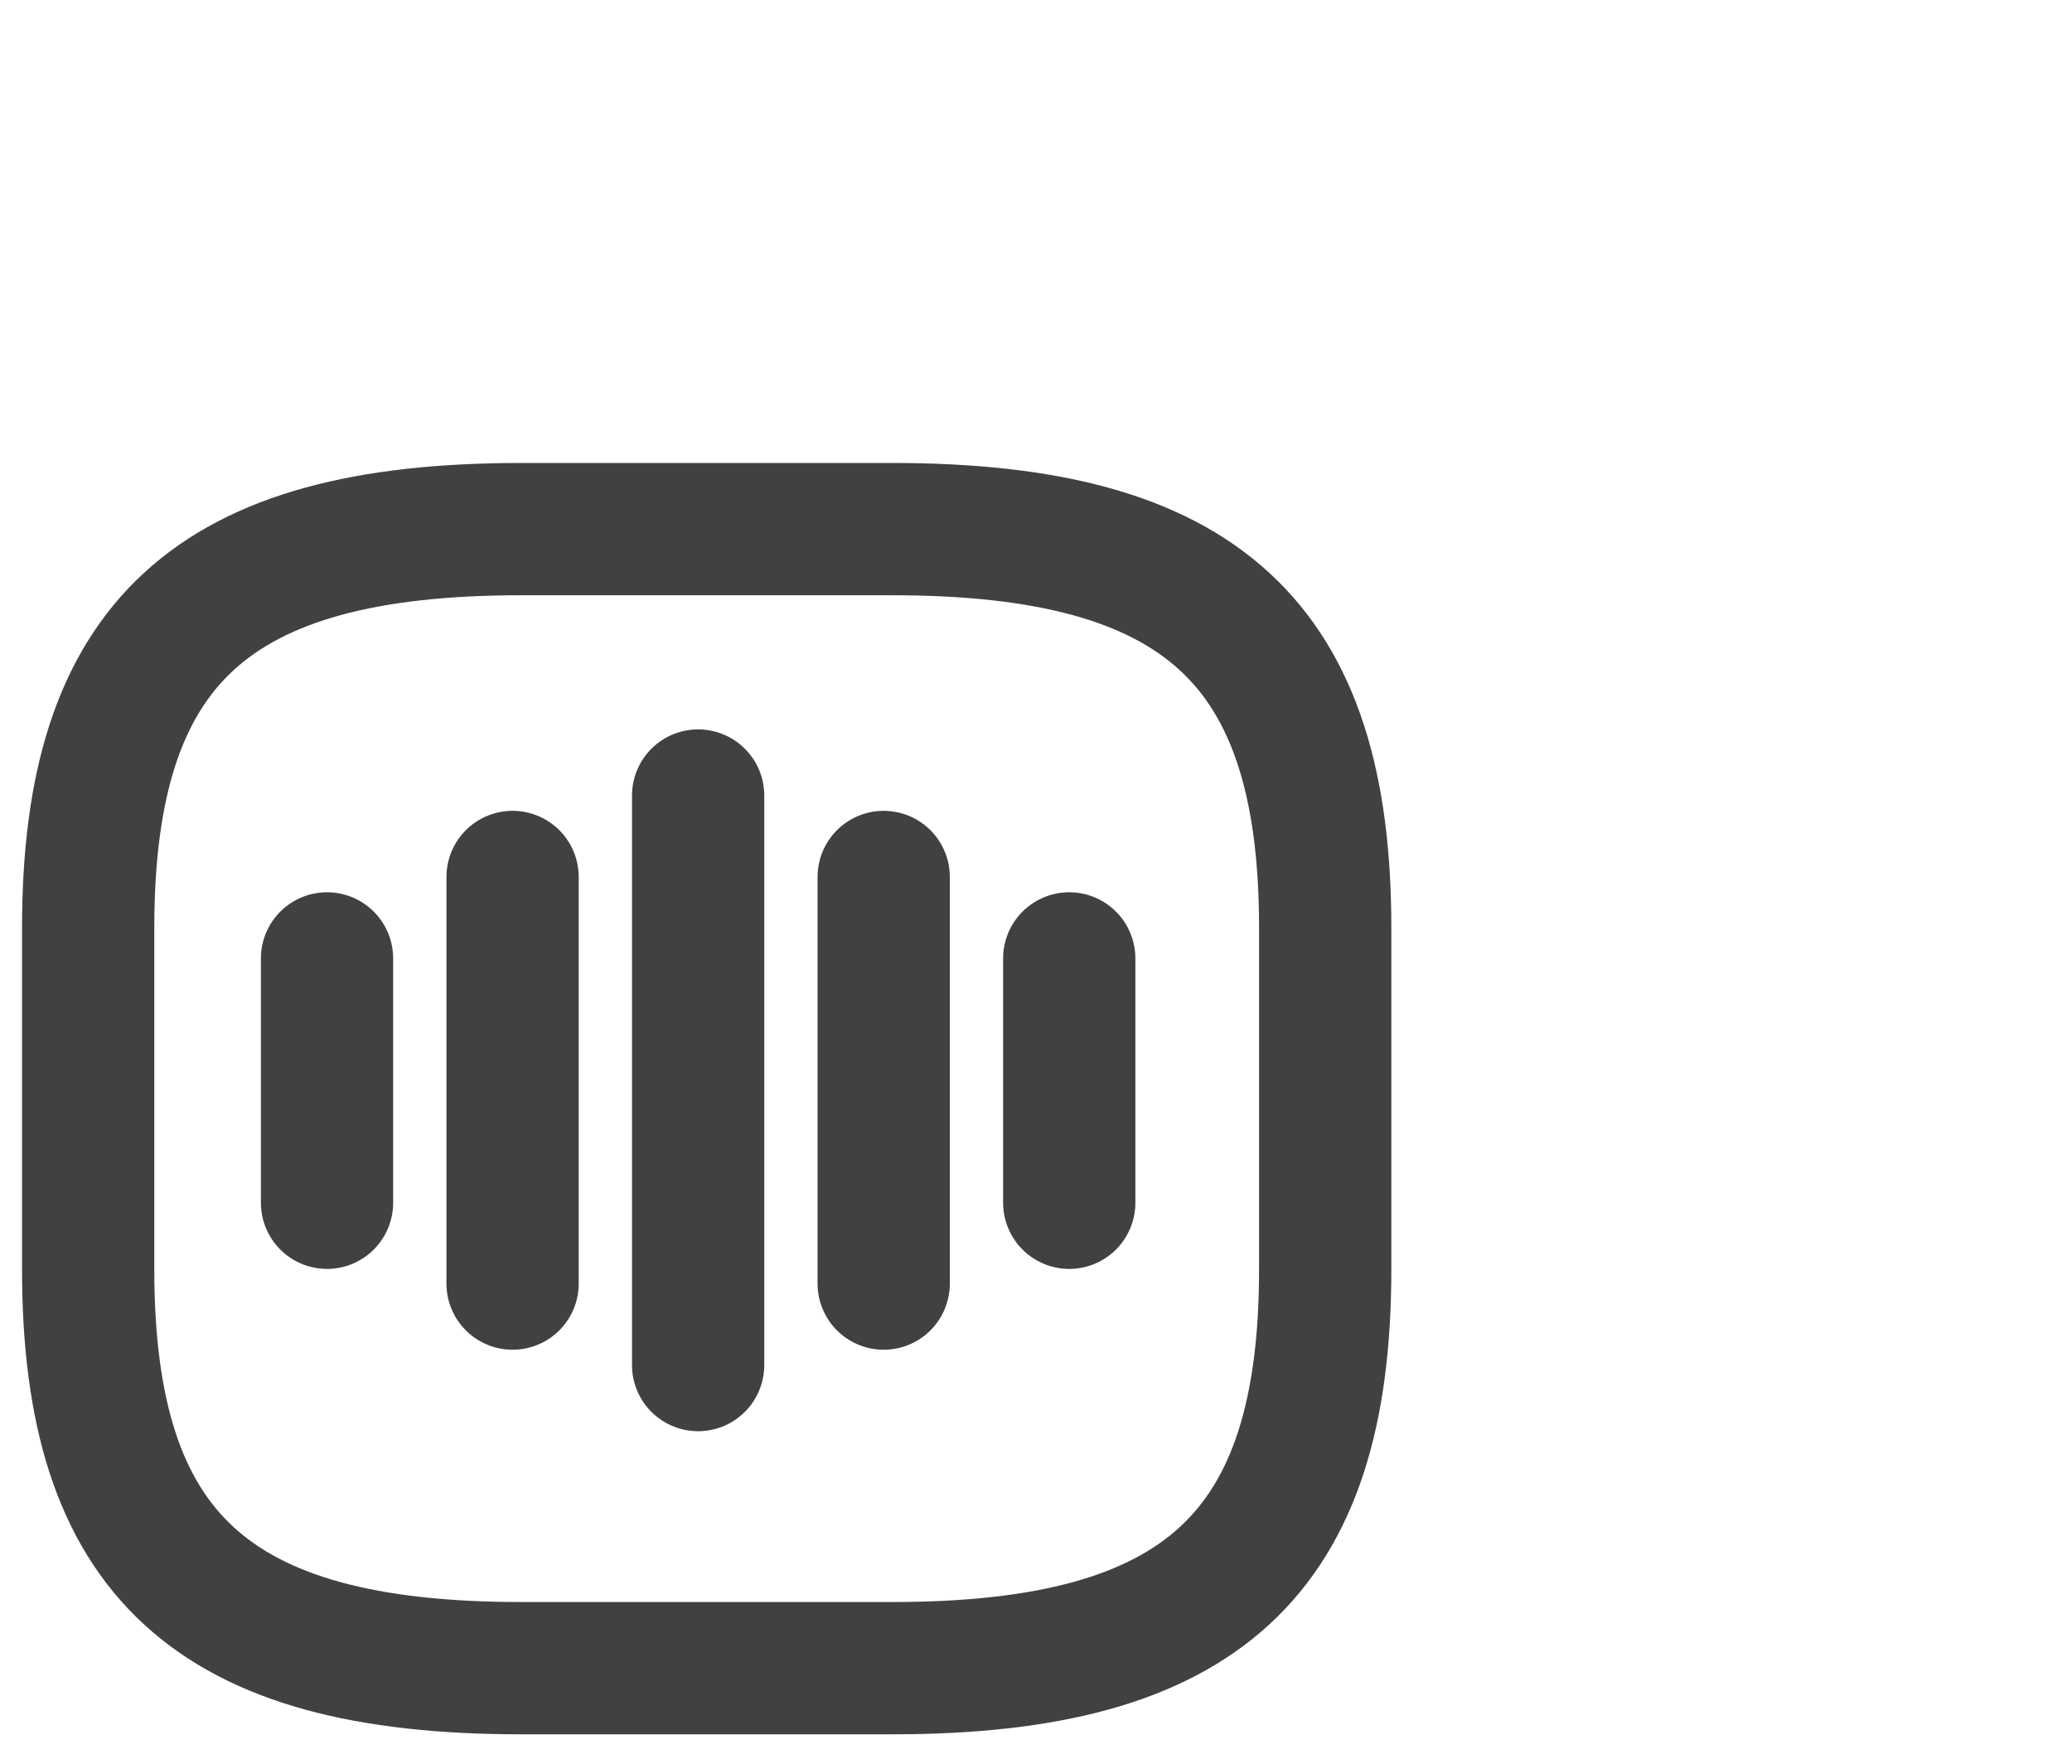 <svg width="47" height="40" viewBox="0 0 47 40" fill="none" xmlns="http://www.w3.org/2000/svg">
<g id="voice-square">
<g id="Group">
<path id="Vector" d="M7.418 21.736V27.278" stroke="#151515" stroke-opacity="0.81" stroke-width="3" stroke-linecap="round" stroke-linejoin="round"/>
<path id="Vector_2" d="M11.627 19.889V29.111" stroke="#151515" stroke-opacity="0.81" stroke-width="3" stroke-linecap="round" stroke-linejoin="round"/>
<path id="Vector_3" d="M15.836 18.042V30.959" stroke="#151515" stroke-opacity="0.81" stroke-width="3" stroke-linecap="round" stroke-linejoin="round"/>
<path id="Vector_4" d="M20.045 19.889V29.111" stroke="#151515" stroke-opacity="0.81" stroke-width="3" stroke-linecap="round" stroke-linejoin="round"/>
<path id="Vector_5" d="M24.254 21.736V27.278" stroke="#151515" stroke-opacity="0.81" stroke-width="3" stroke-linecap="round" stroke-linejoin="round"/>
</g>
<path id="Vector_6" d="M11.821 37.833H20.239C27.254 37.833 30.06 35.25 30.06 28.792V21.042C30.06 14.583 27.254 12 20.239 12H11.821C4.806 12 2 14.583 2 21.042V28.792C2 35.25 4.806 37.833 11.821 37.833Z" stroke="#151515" stroke-opacity="0.81" stroke-width="3" stroke-linecap="round" stroke-linejoin="round"/>
</g>
</svg>
